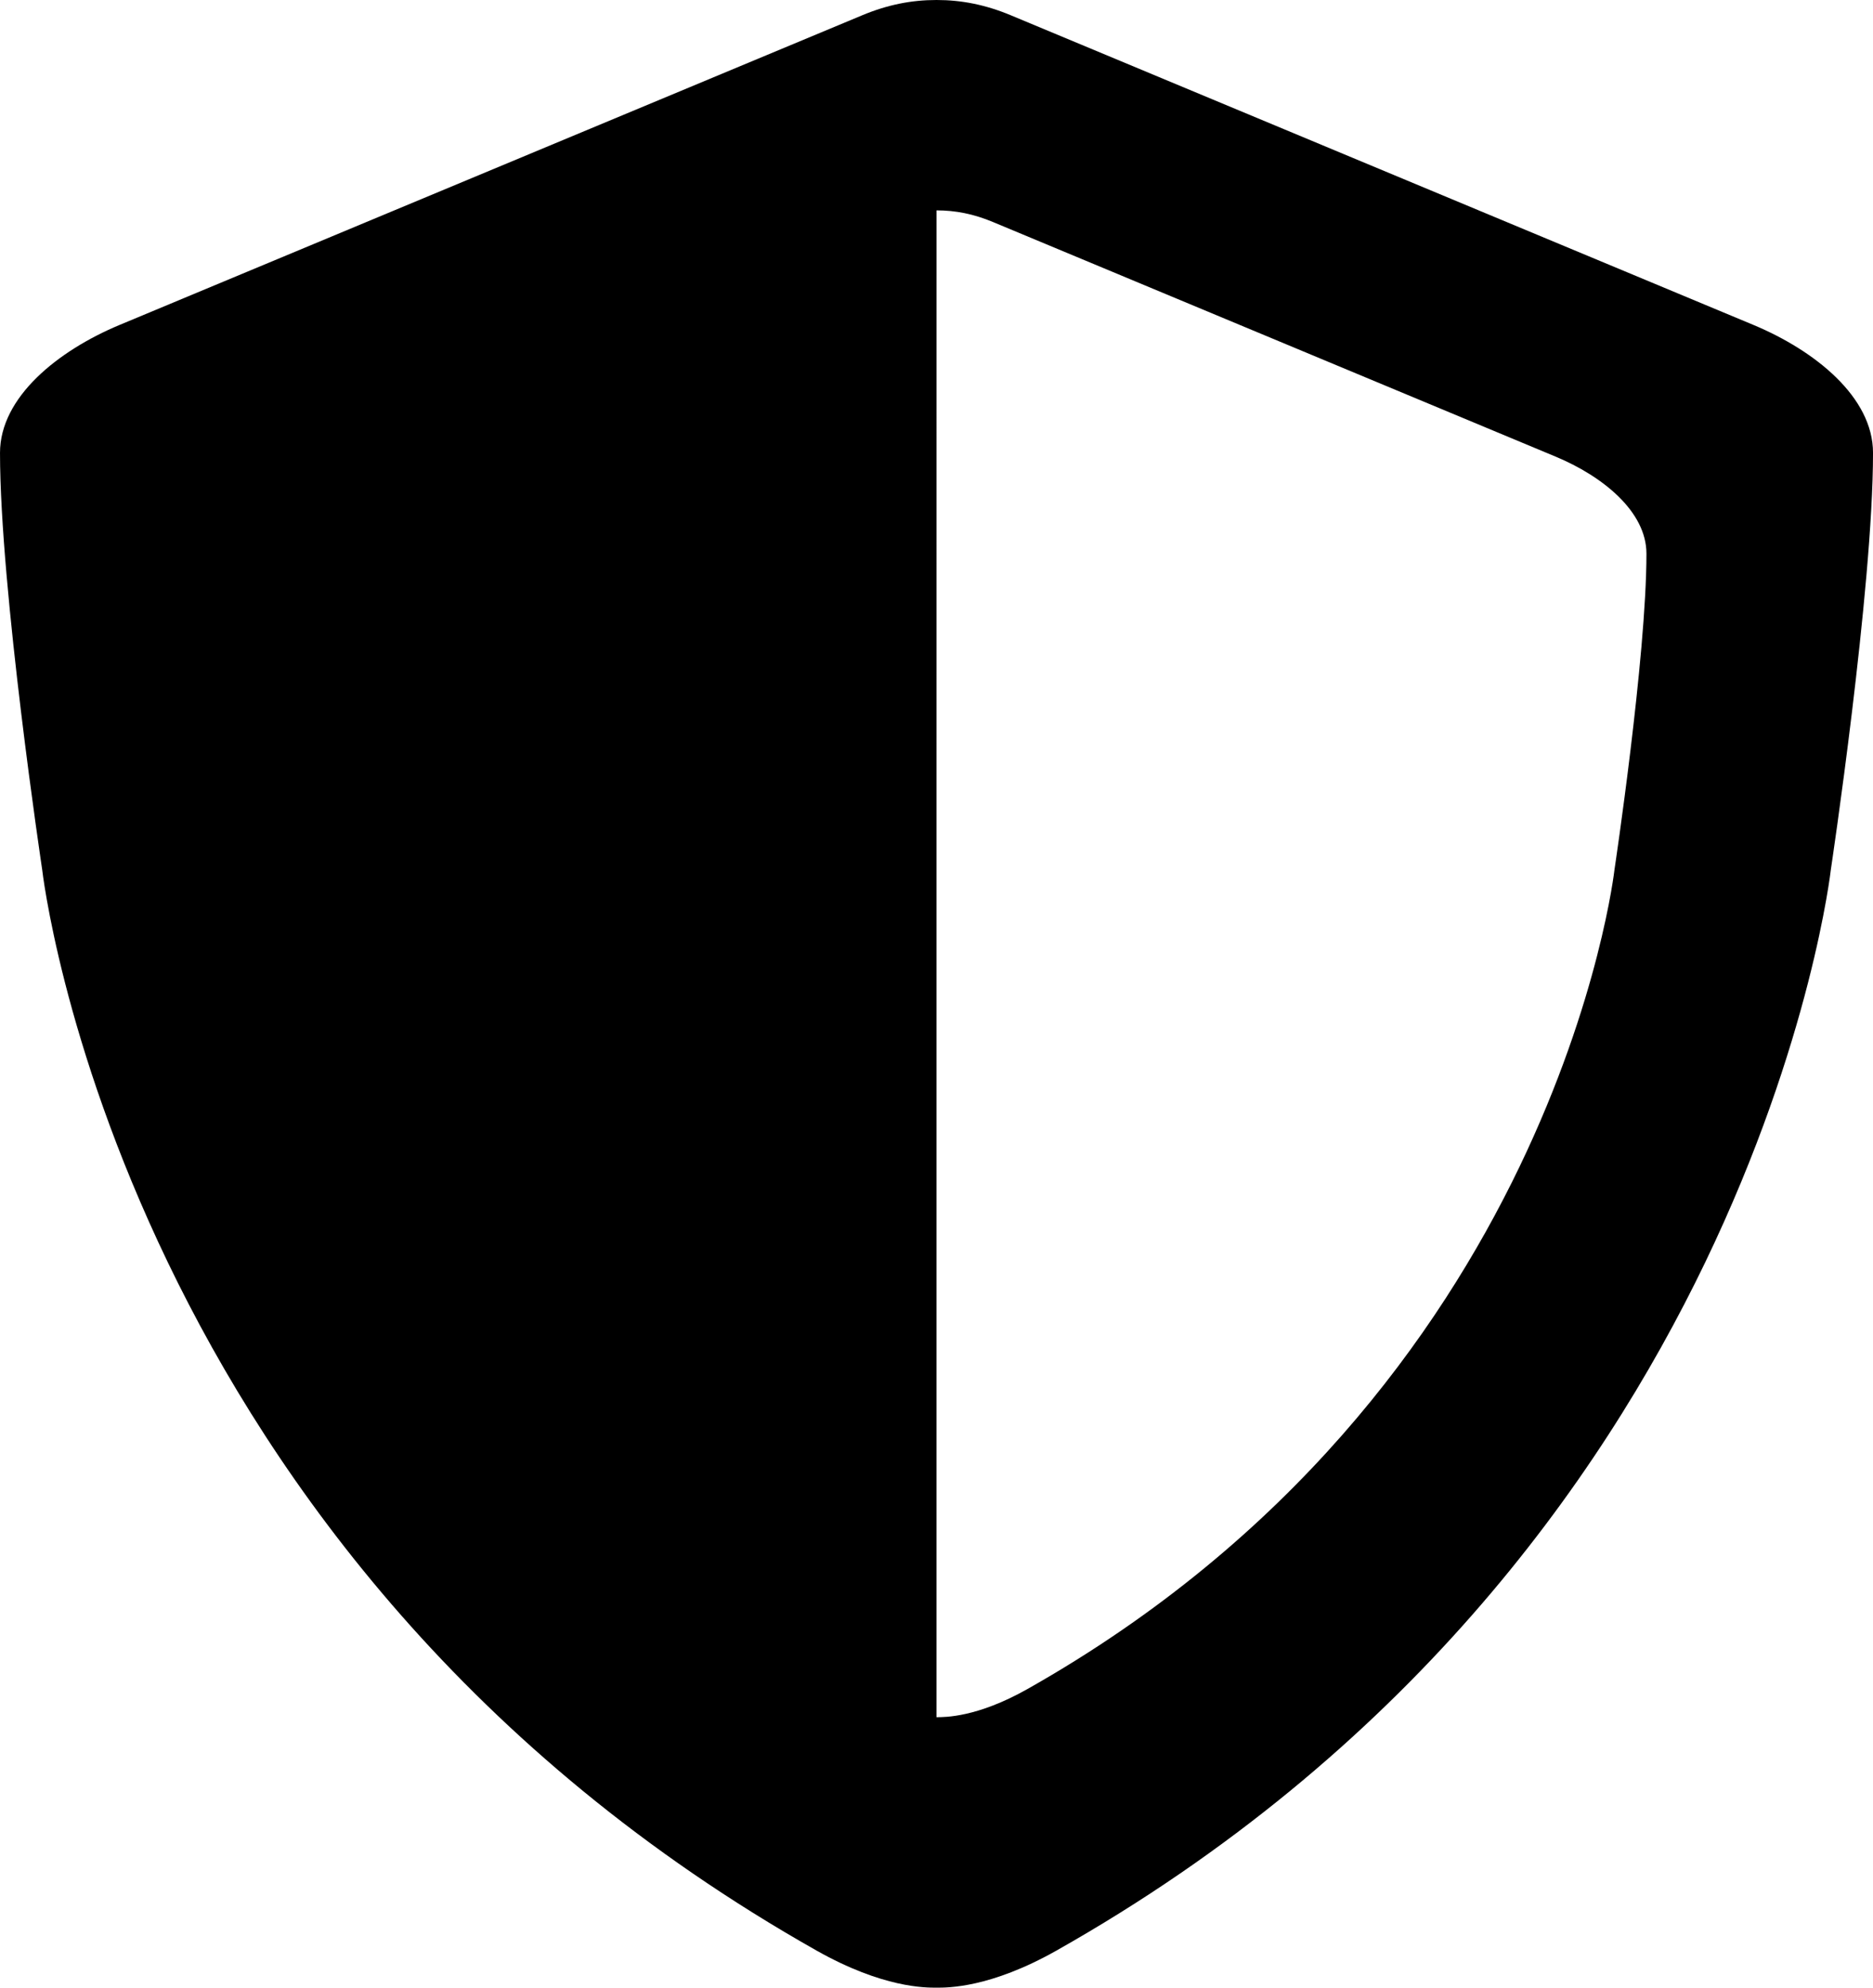 <?xml version="1.0" encoding="UTF-8" standalone="no"?>
<svg
   xmlns:dc="http://purl.org/dc/elements/1.1/"
   xmlns:cc="http://creativecommons.org/ns#"
   xmlns:rdf="http://www.w3.org/1999/02/22-rdf-syntax-ns#"
   xmlns:svg="http://www.w3.org/2000/svg"
   xmlns="http://www.w3.org/2000/svg"
   xmlns:sodipodi="http://sodipodi.sourceforge.net/DTD/sodipodi-0.dtd"
   xmlns:inkscape="http://www.inkscape.org/namespaces/inkscape"
   width="282.854"
   height="300"
   viewBox="0 0 74.838 79.375"
   version="1.1"
   id="svg868"
   inkscape:version="1.0.1 (3bc2e813f5, 2020-09-07)"
   sodipodi:docname="shield-double-alt.svg">
  <defs
     id="defs862" />
  <sodipodi:namedview
     id="base"
     pagecolor="#ffffff"
     bordercolor="#666666"
     borderopacity="1.0"
     inkscape:pageopacity="0.0"
     inkscape:pageshadow="2"
     inkscape:zoom="0.90509668"
     inkscape:cx="730.49353"
     inkscape:cy="316.535"
     inkscape:document-units="px"
     inkscape:current-layer="layer1"
     inkscape:document-rotation="0"
     showgrid="false"
     units="px"
     inkscape:window-width="2560"
     inkscape:window-height="1377"
     inkscape:window-x="2552"
     inkscape:window-y="-8"
     inkscape:window-maximized="1" />
  <g
     inkscape:label="Ebene 1"
     inkscape:groupmode="layer"
     id="layer1">
    <path
       id="rect900-8-5"
       style="fill:#000000;fill-opacity:1;stroke:#eb0000;stroke-width:0;stroke-miterlimit:4;stroke-dasharray:none;stroke-opacity:1"
       d="m 37.42,2.9842173e-6 c -1,0 -1.953,0.187 -2.969,0.61 L 4.785,12.973 c -2.474,1.031 -4.785,2.889 -4.785,5.112 0,5.435 1.685,16.641 1.685,16.641 0,0 3.074,27.436 30.94,43.167 2.658,1.5 4.359,1.482 4.795,1.482 0.436,0 2.136,0.019 4.794,-1.482 27.866,-15.73 30.94,-43.167 30.94,-43.167 0,0 1.685,-11.207 1.685,-16.641 0,-2.224 -2.311,-4.081 -4.785,-5.112 L 40.388,0.61 C 39.372,0.187 38.42,2.9842173e-6 37.42,2.9842173e-6 Z m 0,8.401 c 0.758,0 1.48,0.142 2.25,0.463 l 22.489,9.372 c 1.876,0.782 3.627,2.189 3.627,3.875 0,4.12 -1.277,12.616 -1.277,12.616 0,0 -2.331,20.798 -23.456,32.723 -2.015,1.137 -3.303,1.124 -3.634,1.124 v -33.847 z" />
  </g>
</svg>
